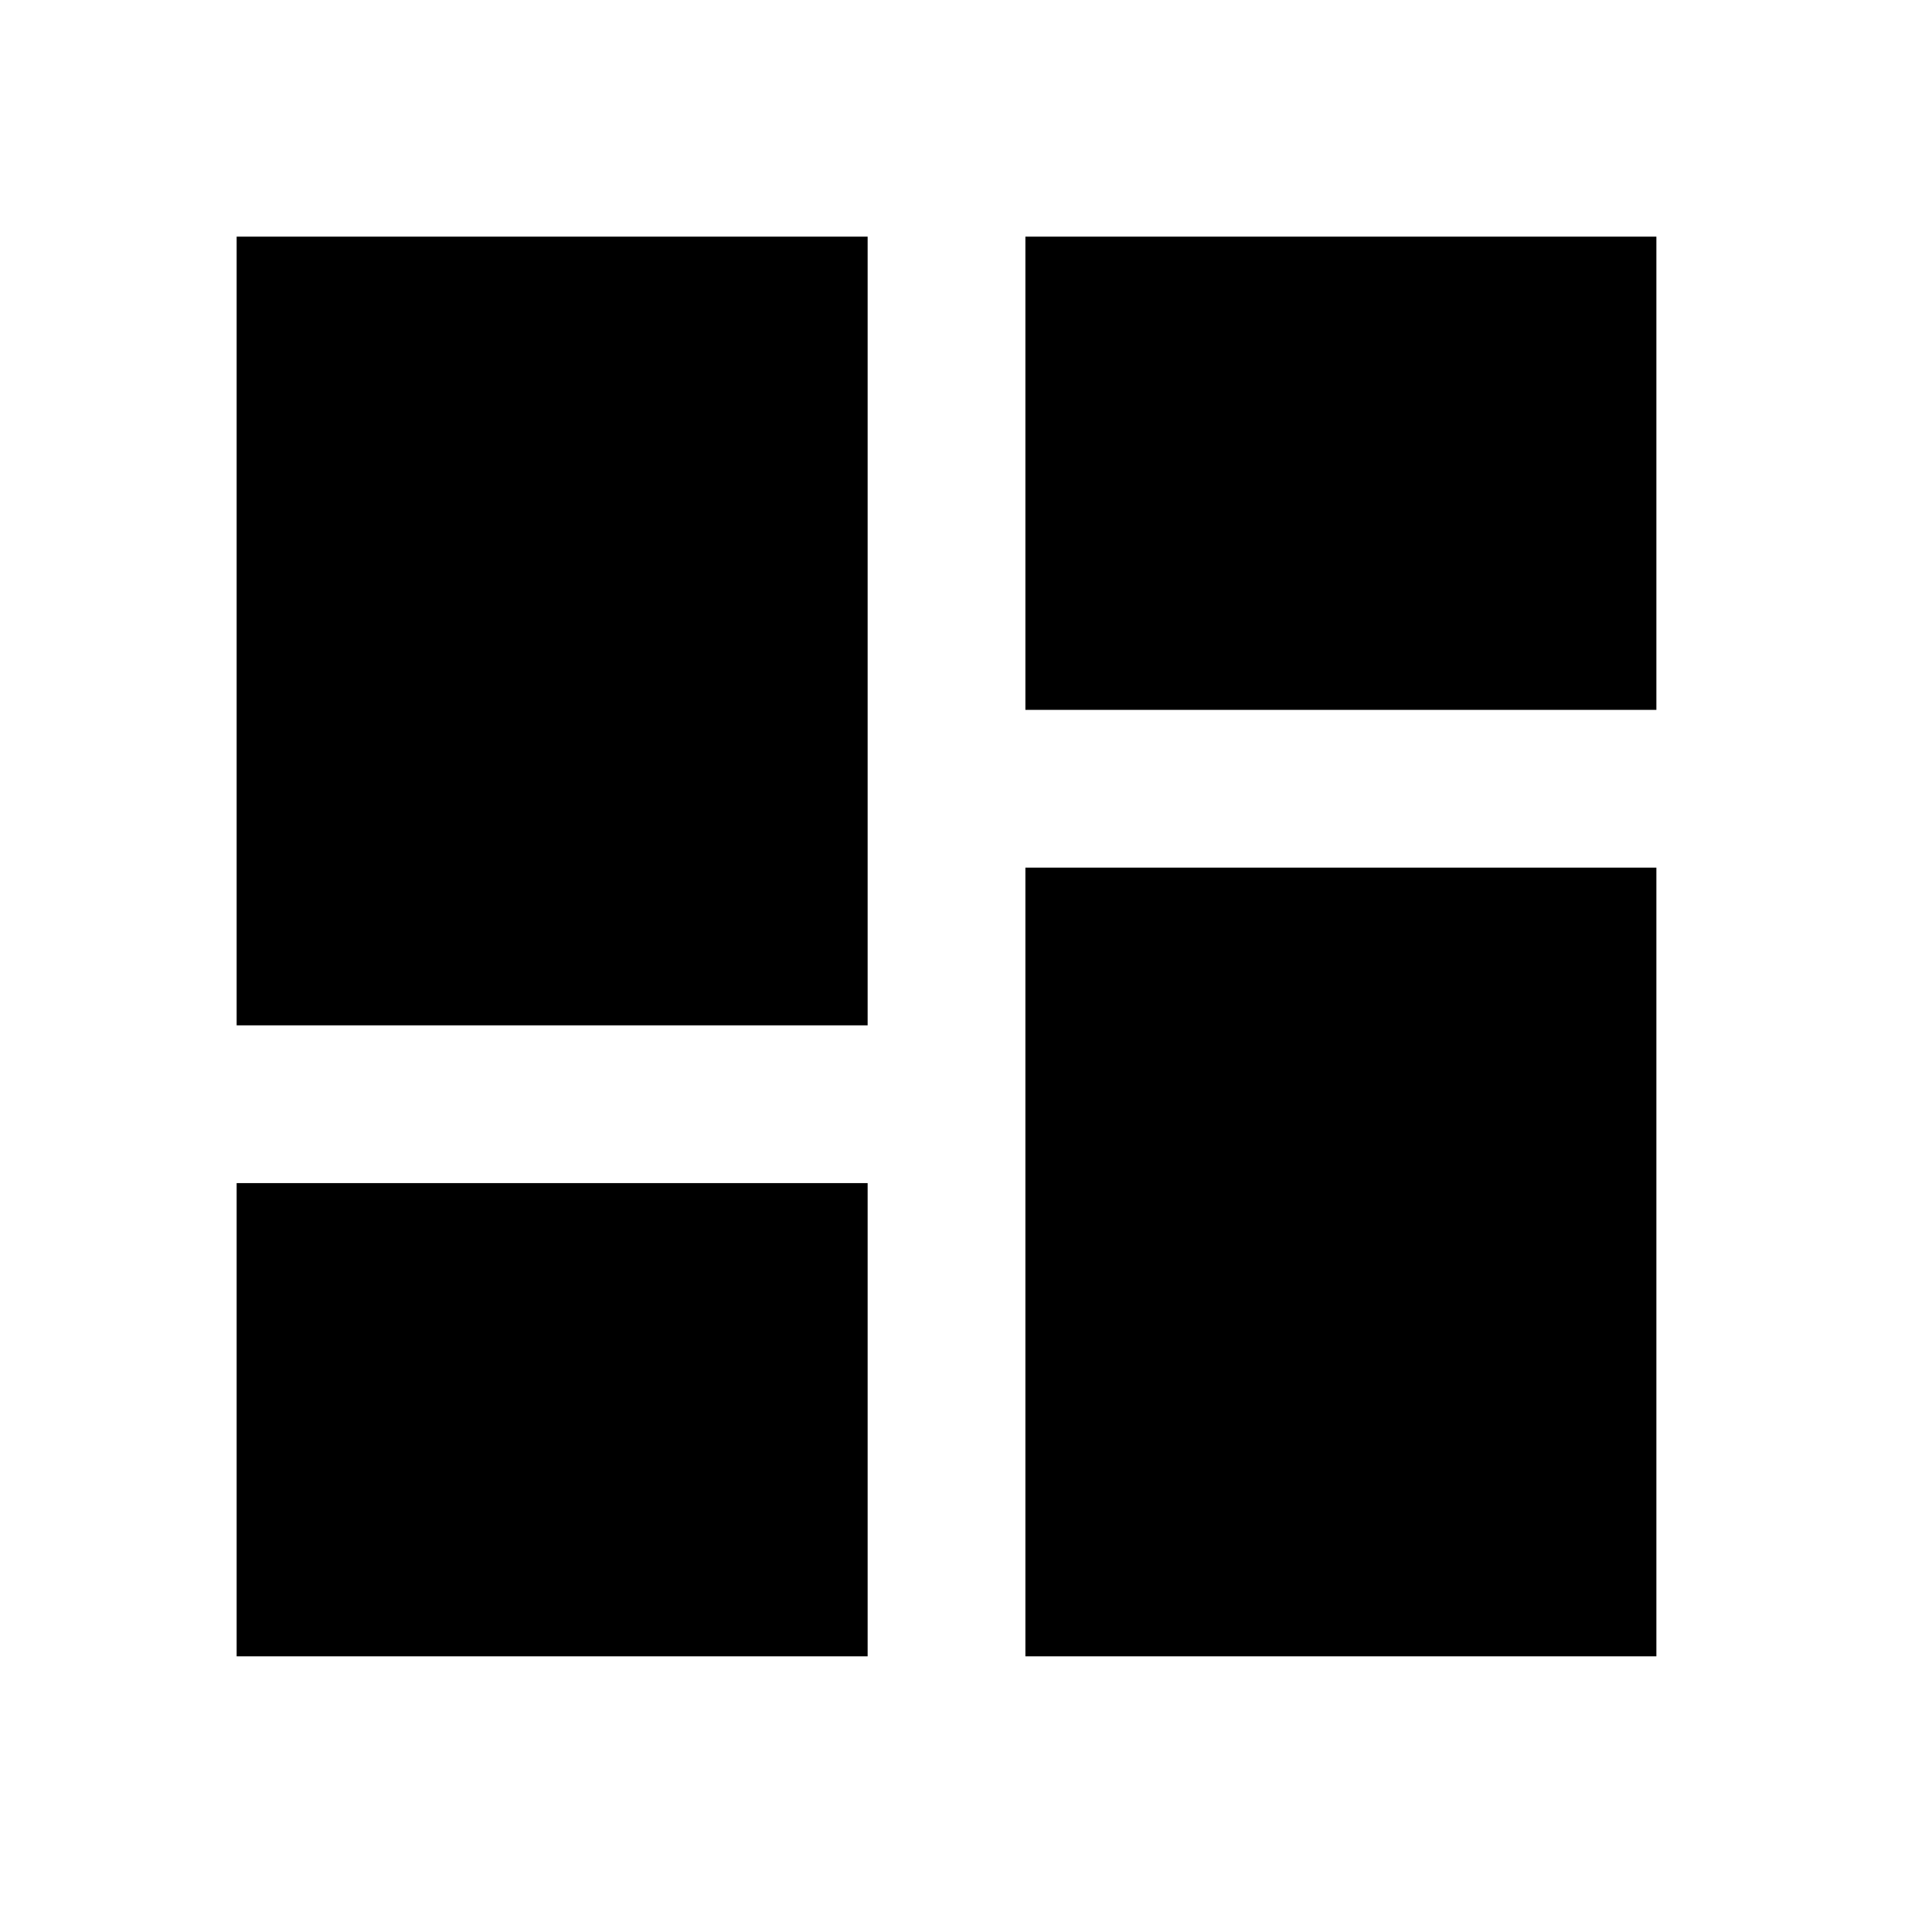 <svg width="35" height="35" viewBox="0 0 35 35" fill="none" xmlns="http://www.w3.org/2000/svg">
<path d="M18.576 12.86V4.287H30.007V12.86H18.576ZM4.287 18.575V4.287H15.718V18.575H4.287ZM18.576 30.006V15.718H30.007V30.006H18.576ZM4.287 30.006V21.433H15.718V30.006H4.287Z" fill="black"/>
</svg>
